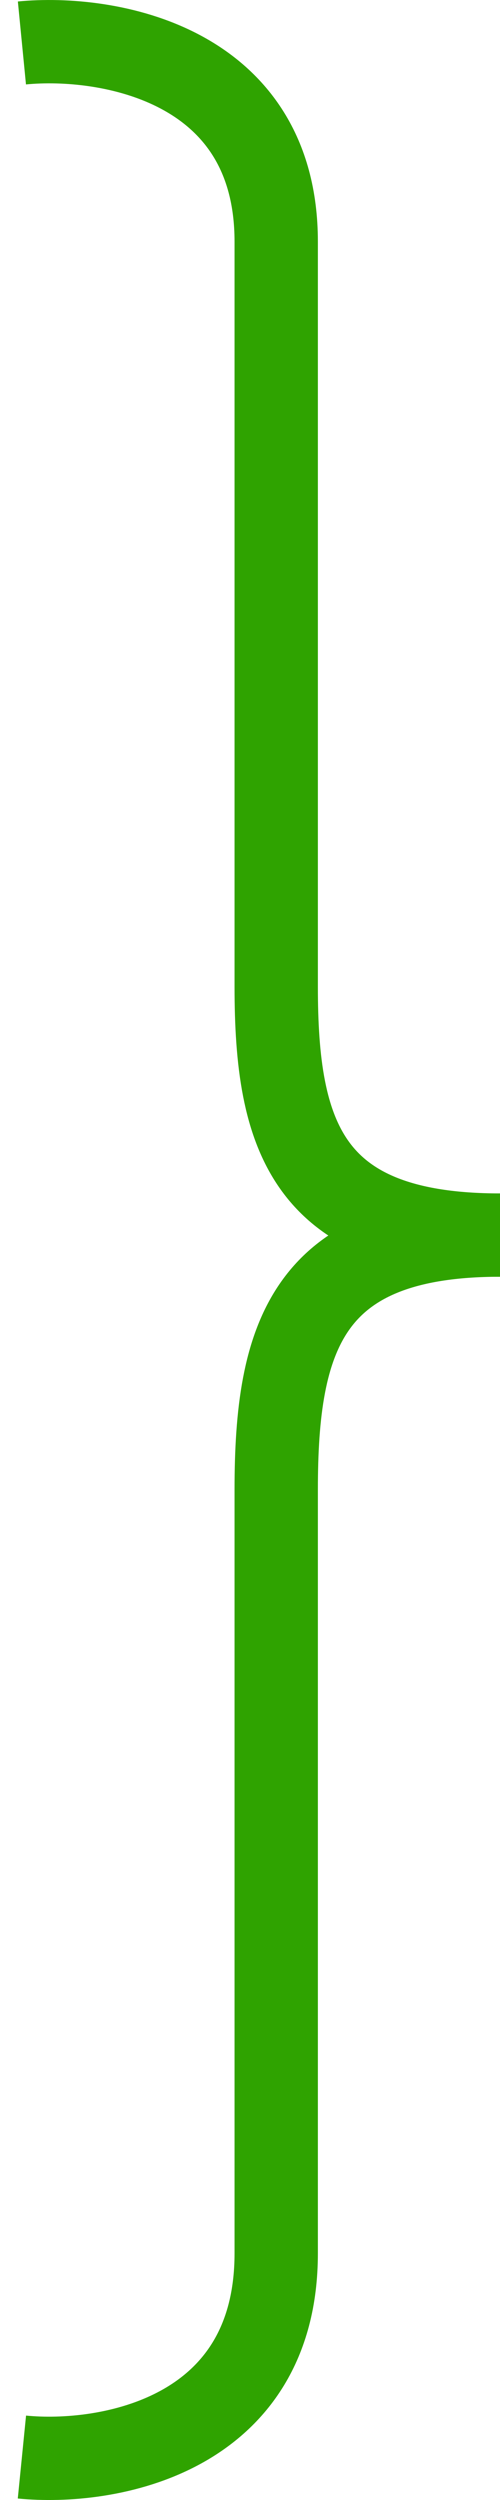 <svg width="12" height="60" viewBox="0 0 12 60" fill="none" xmlns="http://www.w3.org/2000/svg">
<path d="M0.526 58.969C2.561 59.172 6.629 58.48 6.629 54.081C6.629 48.582 6.629 39.417 6.629 35.752C6.629 32.086 7.362 29.642 12 29.642" stroke="#2FA300" stroke-width="2"/>
<path d="M0.526 1.031C2.561 0.832 6.629 1.508 6.629 5.799C6.629 11.164 6.629 20.105 6.629 23.681C6.629 27.258 7.362 29.642 12 29.642" stroke="#2FA300" stroke-width="2"/>
</svg>

